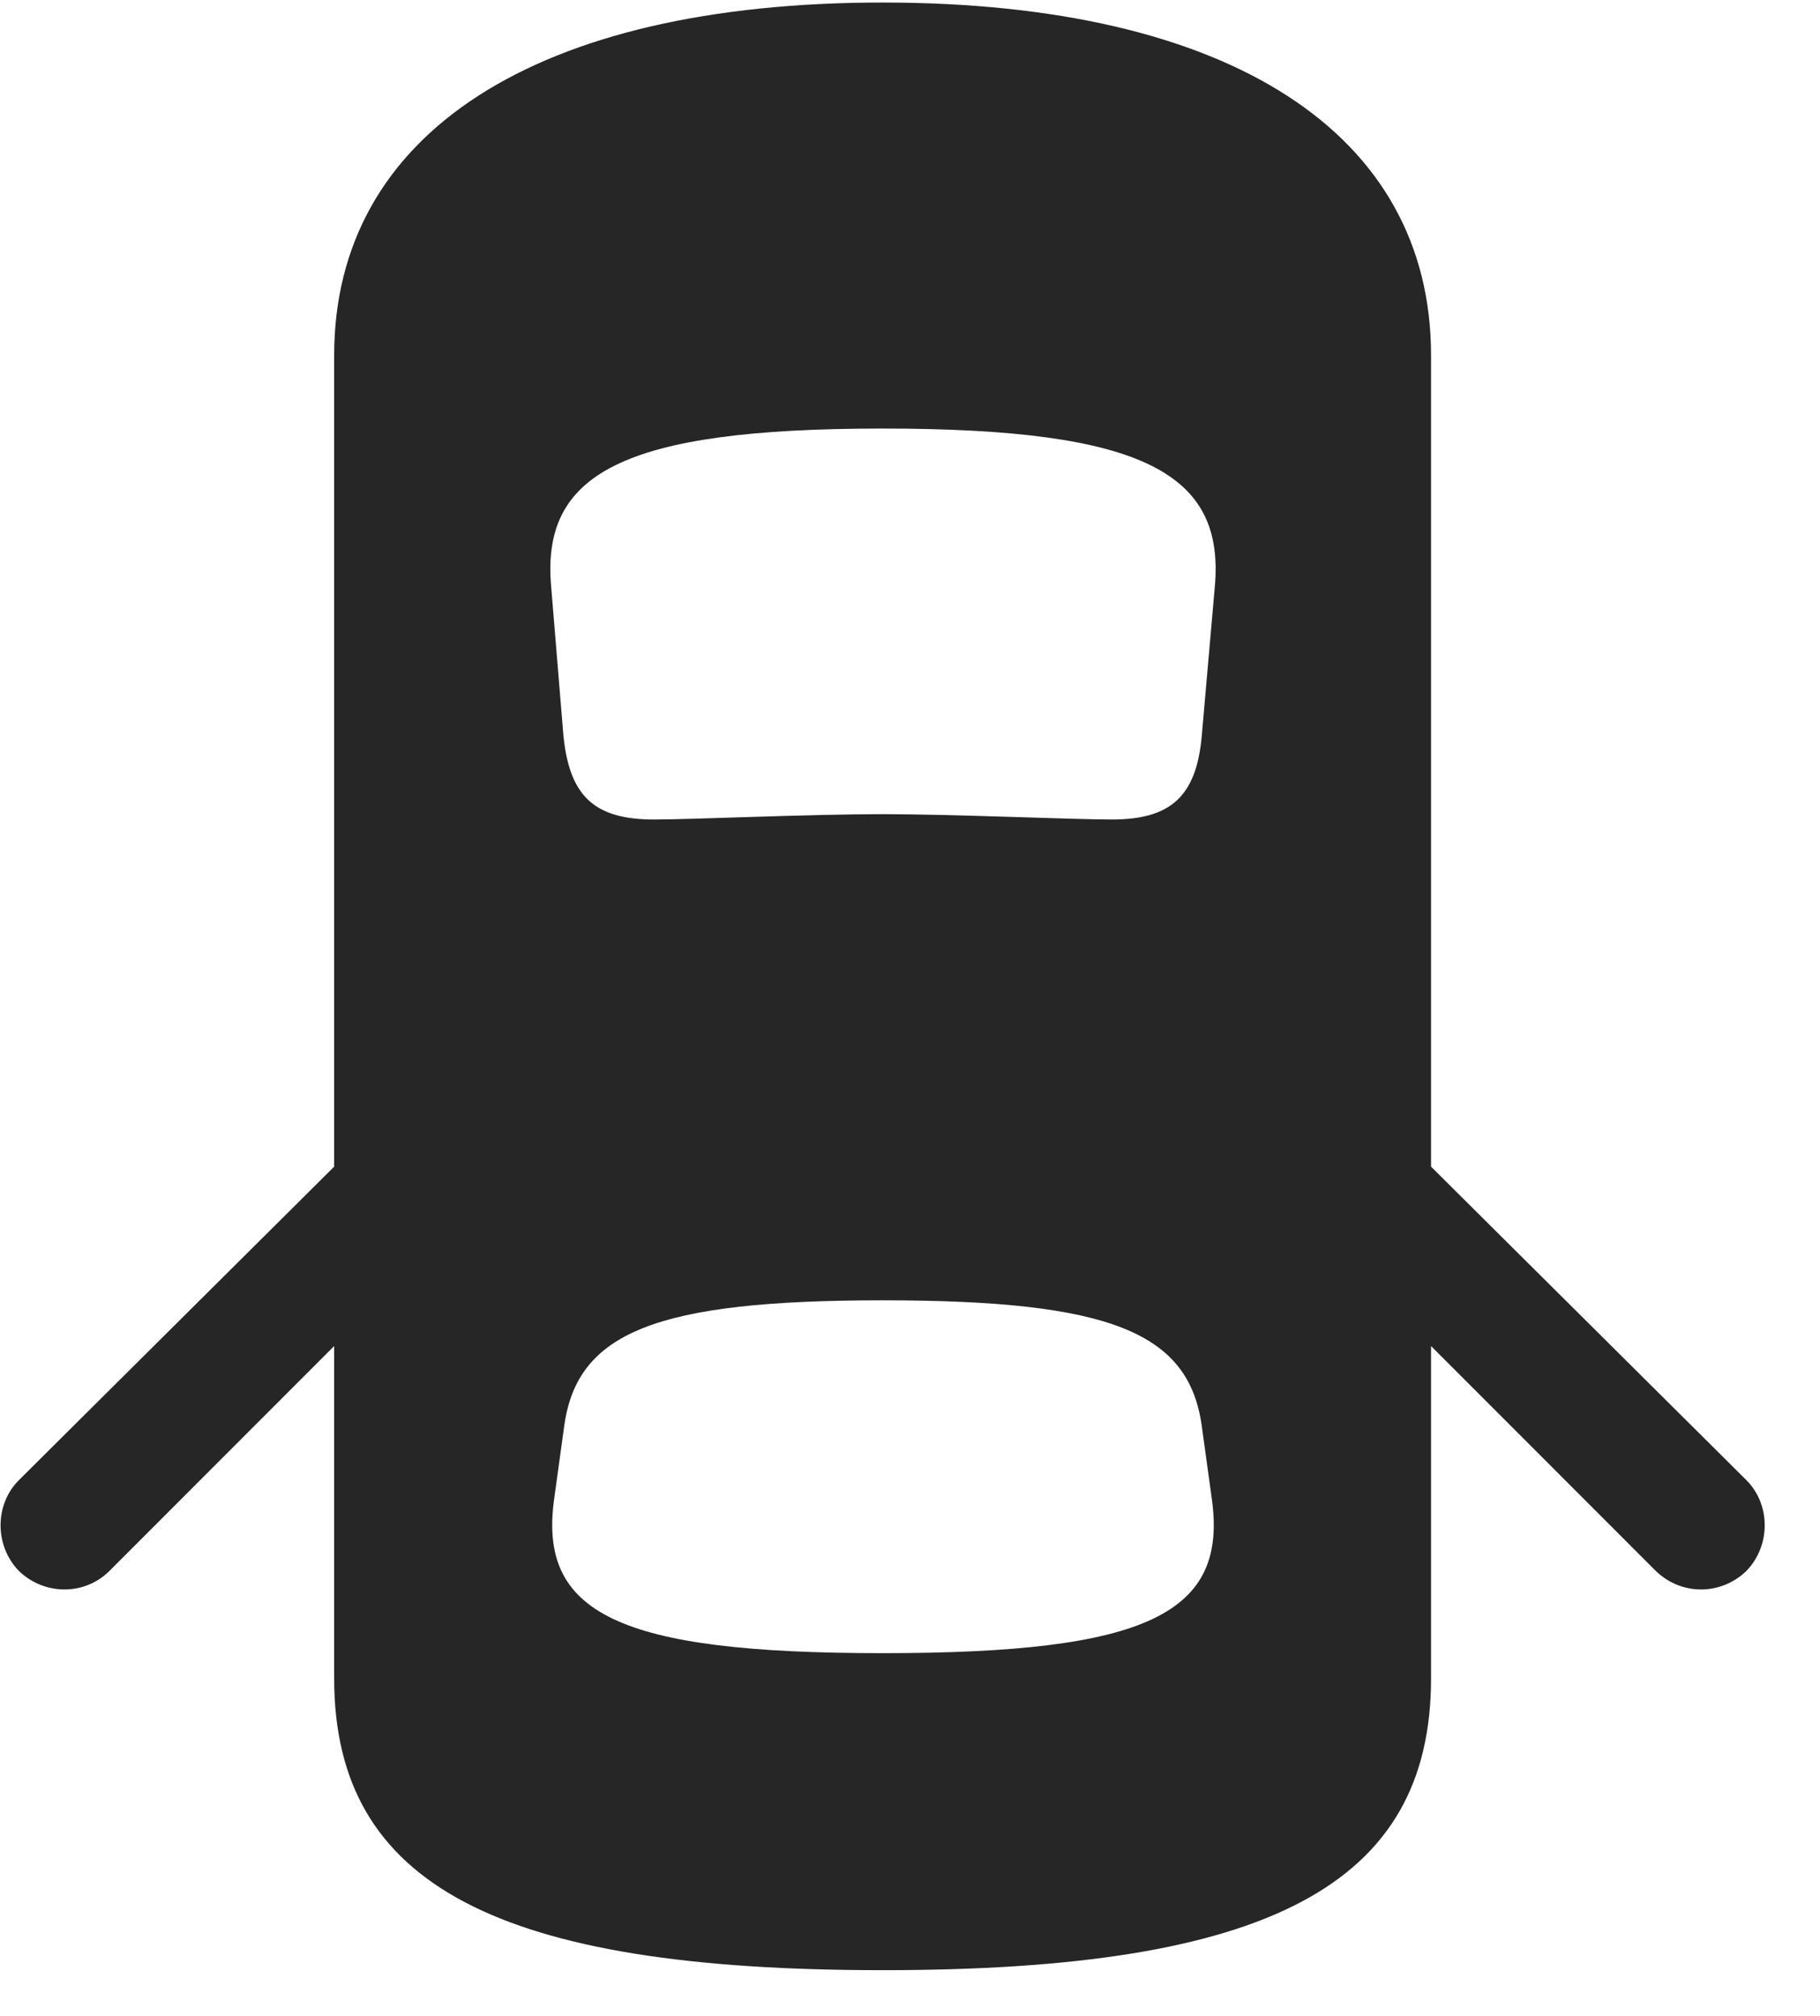 <svg width="28" height="31" viewBox="0 0 28 31" fill="none" xmlns="http://www.w3.org/2000/svg">
<g clip-path="url(#clip0_2207_17002)">
<path d="M13.579 30.297C19.497 30.297 22.016 28.996 22.016 25.809V5.465C22.016 2.043 18.911 0.039 13.579 0.039C8.258 0.039 5.141 2.043 5.141 5.465V25.809C5.141 28.996 7.672 30.297 13.579 30.297ZM13.579 12.52C12.43 12.52 10.672 12.602 10.063 12.602C9.149 12.602 8.762 12.25 8.668 11.313L8.481 9.039C8.317 7.293 9.547 6.59 13.579 6.59C17.622 6.59 18.852 7.293 18.688 9.039L18.489 11.313C18.407 12.25 18.008 12.602 17.106 12.602C16.485 12.602 14.668 12.52 13.579 12.52ZM13.579 25.422C9.512 25.422 8.27 24.813 8.528 23.032L8.68 21.93C8.879 20.488 10.086 19.996 13.579 19.996C17.082 19.996 18.29 20.488 18.489 21.93L18.641 23.032C18.899 24.813 17.657 25.422 13.579 25.422ZM6.02 17.067L0.29 22.762C-0.085 23.137 -0.085 23.77 0.29 24.157C0.676 24.532 1.297 24.543 1.684 24.157L6.02 19.82V17.067ZM21.137 17.067V19.82L25.473 24.157C25.872 24.543 26.481 24.532 26.868 24.157C27.243 23.77 27.243 23.137 26.868 22.762L21.137 17.067Z" fill="black" fill-opacity="0.85"/>
</g>
<defs>
<clipPath id="clip0_2207_17002">
<rect width="27.141" height="30.27" fill="white" transform="translate(0.008 0.039)"/>
</clipPath>
</defs>
</svg>
